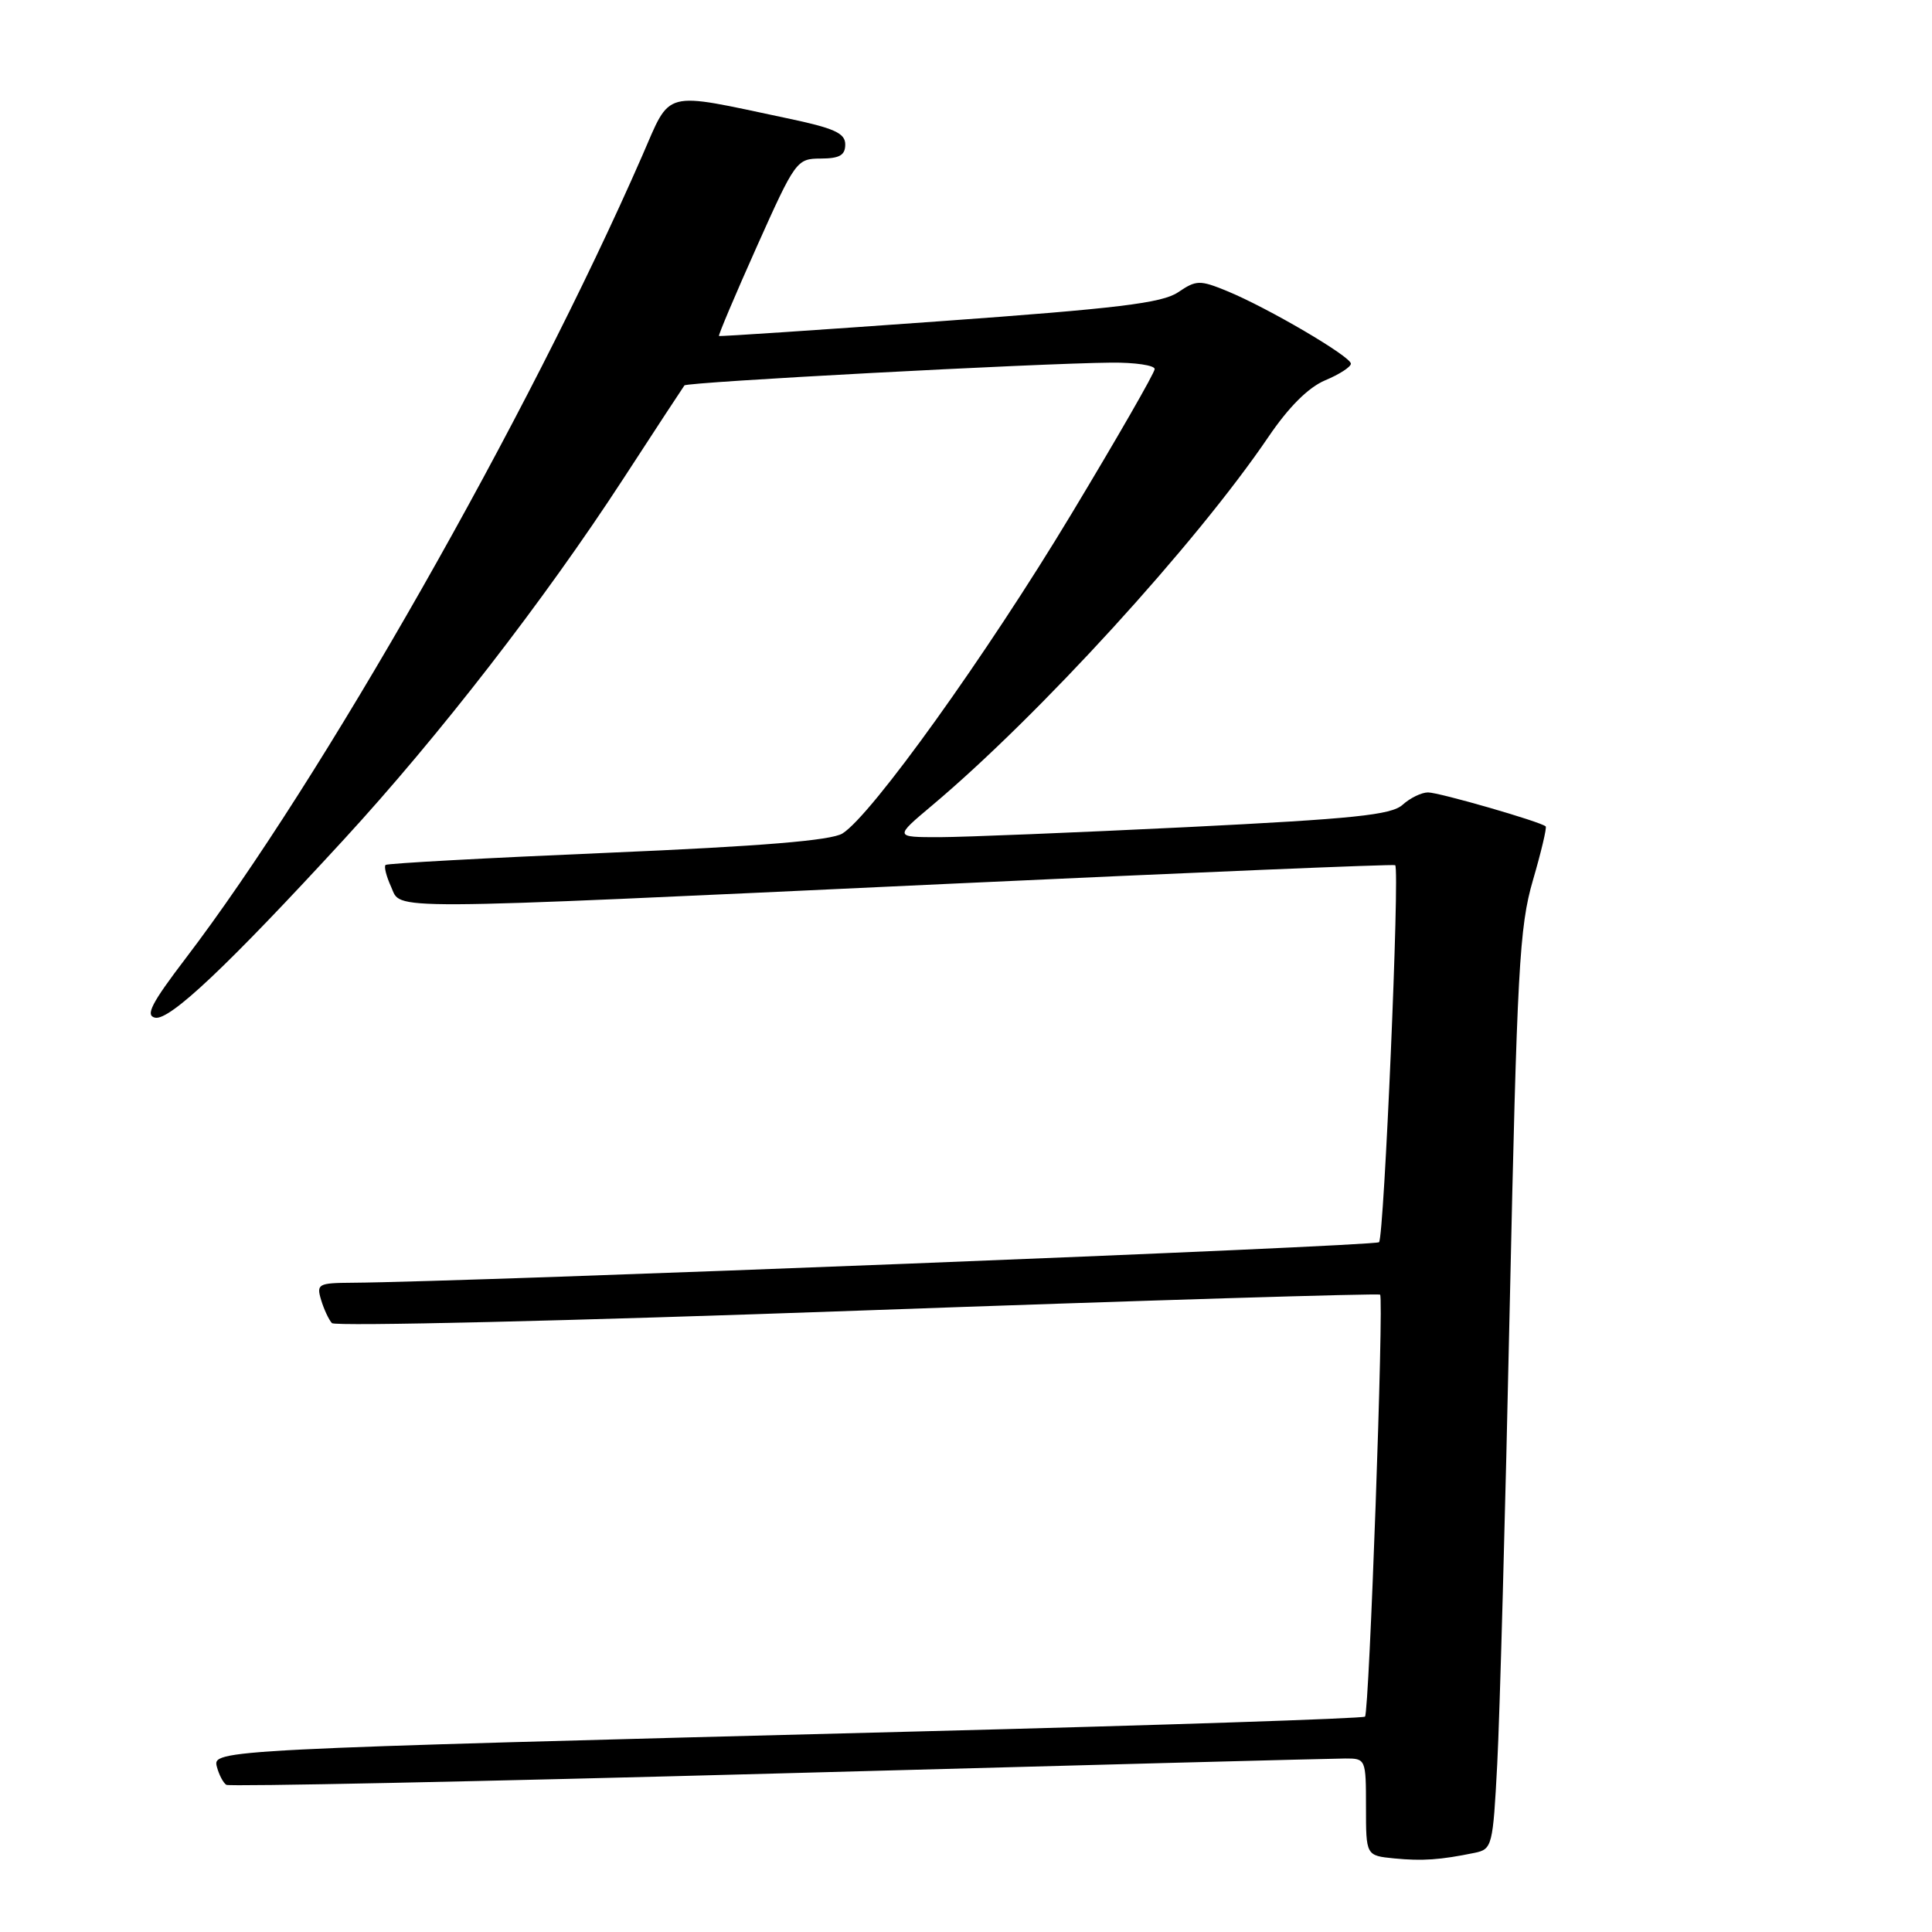 <?xml version="1.0" encoding="UTF-8" standalone="no"?>
<!DOCTYPE svg PUBLIC "-//W3C//DTD SVG 1.1//EN" "http://www.w3.org/Graphics/SVG/1.1/DTD/svg11.dtd" >
<svg xmlns="http://www.w3.org/2000/svg" xmlns:xlink="http://www.w3.org/1999/xlink" version="1.1" viewBox="0 0 256 256">
 <g >
 <path fill="currentColor"
d=" M 195.40 245.51 C 197.72 245.03 197.82 244.62 198.39 233.76 C 198.72 227.57 199.47 200.23 200.05 173.00 C 201.02 128.40 201.32 122.82 203.12 116.64 C 204.22 112.87 204.98 109.66 204.81 109.50 C 204.14 108.88 190.70 105.00 189.22 105.00 C 188.36 105.00 186.84 105.74 185.85 106.64 C 184.35 107.99 179.38 108.50 157.27 109.60 C 142.55 110.32 127.80 110.92 124.50 110.93 C 118.50 110.93 118.50 110.93 123.50 106.73 C 137.67 94.82 158.47 72.04 168.06 57.91 C 170.78 53.90 173.37 51.33 175.60 50.39 C 177.47 49.61 179.00 48.62 179.00 48.19 C 179.00 47.24 167.98 40.78 162.60 38.57 C 158.96 37.08 158.51 37.10 156.10 38.73 C 153.98 40.16 148.11 40.87 124.50 42.57 C 108.55 43.72 95.40 44.60 95.27 44.52 C 95.15 44.44 97.40 39.12 100.27 32.70 C 105.39 21.26 105.57 21.02 108.75 21.01 C 111.25 21.00 112.00 20.57 112.00 19.14 C 112.00 17.64 110.55 16.98 104.25 15.66 C 87.59 12.14 88.97 11.78 85.08 20.68 C 69.95 55.29 42.56 103.45 24.59 127.00 C 20.06 132.95 19.22 134.57 20.56 134.85 C 22.49 135.24 30.11 128.05 45.58 111.22 C 58.20 97.49 72.08 79.57 82.55 63.50 C 86.84 56.90 90.51 51.31 90.69 51.07 C 91.04 50.62 137.44 48.14 147.25 48.05 C 150.41 48.02 153.00 48.41 153.00 48.90 C 153.00 49.40 148.02 58.06 141.94 68.15 C 130.70 86.82 115.48 108.04 111.63 110.44 C 110.13 111.37 100.93 112.13 80.50 113.00 C 64.55 113.68 51.31 114.40 51.09 114.61 C 50.86 114.82 51.19 116.12 51.82 117.50 C 53.25 120.64 49.49 120.66 125.50 117.12 C 157.95 115.61 184.67 114.49 184.87 114.64 C 185.50 115.09 183.40 163.93 182.73 164.60 C 182.21 165.13 61.99 169.87 46.68 169.97 C 42.16 170.00 41.91 170.14 42.55 172.25 C 42.92 173.49 43.57 174.87 43.98 175.32 C 44.40 175.77 75.73 175.03 113.62 173.67 C 151.50 172.31 182.67 171.36 182.87 171.55 C 183.39 172.05 181.43 226.90 180.87 227.46 C 180.62 227.71 153.89 228.60 121.46 229.43 C 28.35 231.83 28.15 231.84 28.74 234.12 C 29.02 235.17 29.58 236.24 29.99 236.50 C 30.41 236.75 63.32 236.07 103.12 234.99 C 142.93 233.90 176.74 233.01 178.25 233.01 C 180.97 233.00 181.00 233.08 181.00 239.44 C 181.00 245.88 181.00 245.88 184.75 246.25 C 188.48 246.61 190.83 246.45 195.40 245.51 Z "/>
</g>
</svg>